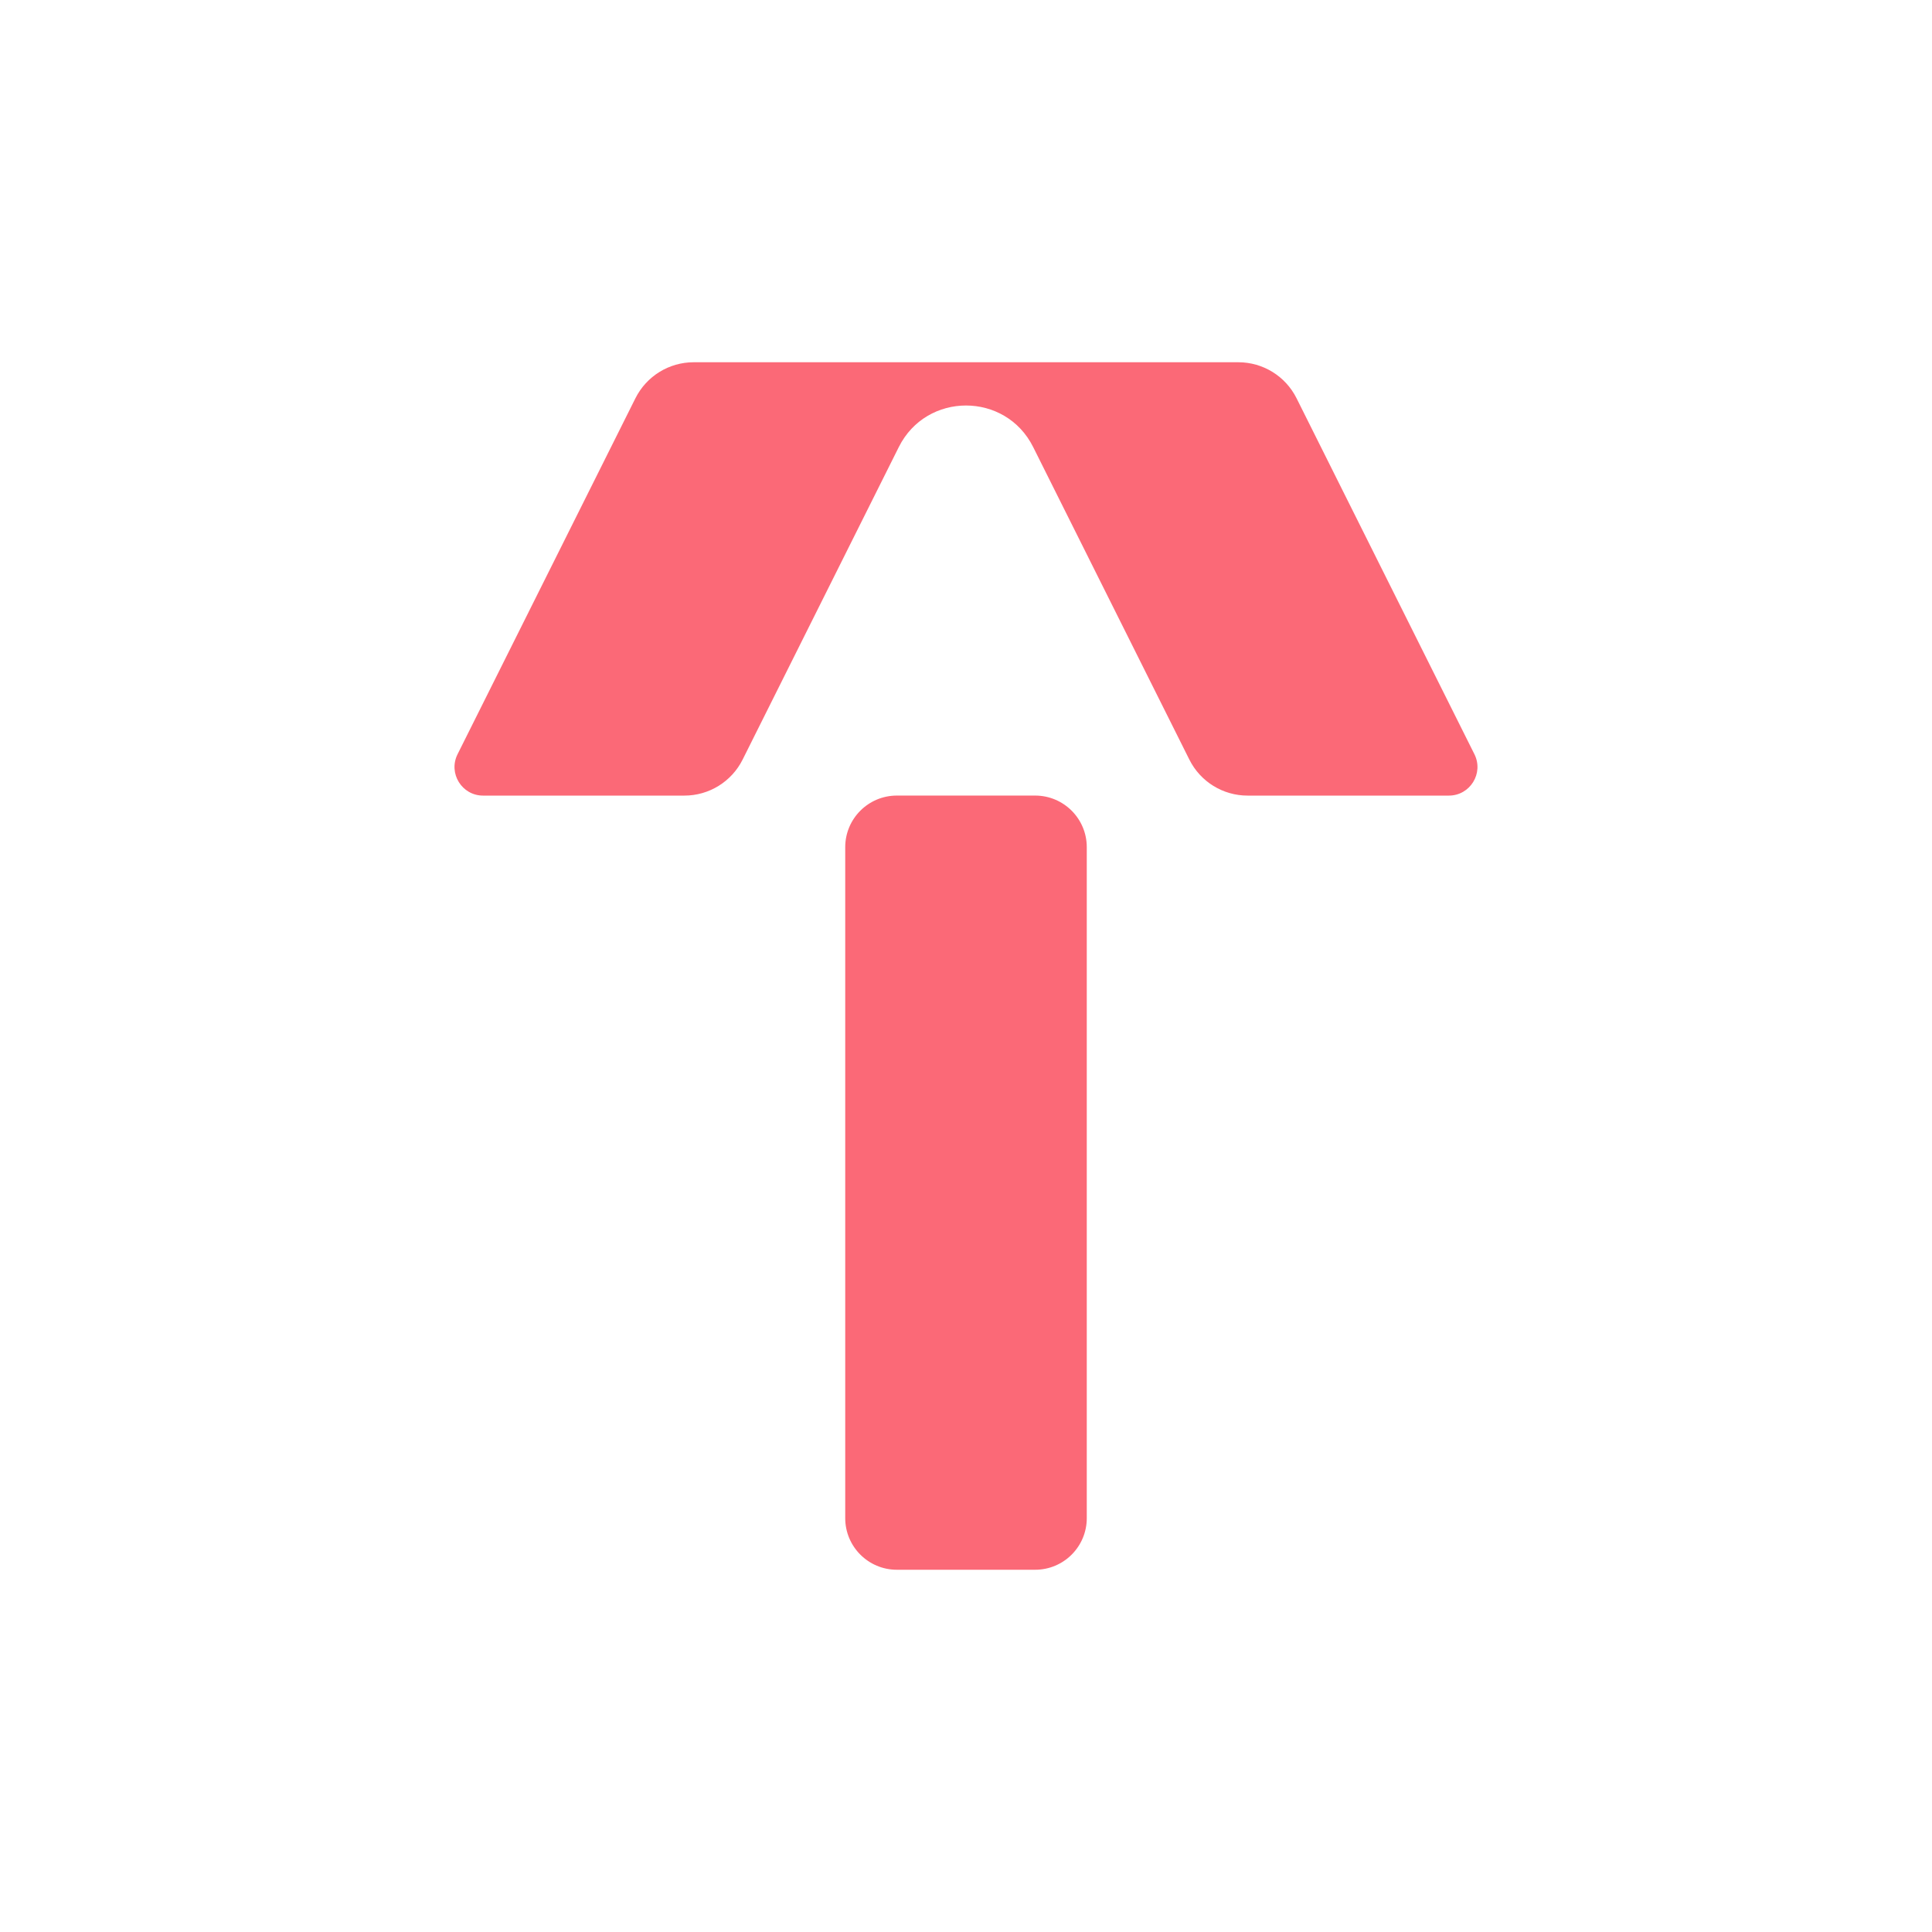 <?xml version="1.0" encoding="utf-8"?>
<!-- Generator: Adobe Illustrator 27.5.0, SVG Export Plug-In . SVG Version: 6.00 Build 0)  -->
<svg version="1.1" id="Capa_1" xmlns="http://www.w3.org/2000/svg" xmlns:xlink="http://www.w3.org/1999/xlink" x="0px" y="0px"
	 viewBox="0 0 800 800" style="enable-background:new 0 0 800 800;" xml:space="preserve">
<style type="text/css">
	.st0{fill:#FB6977;}
</style>
<g>
	<path class="st0" d="M428.64,329.43h-57.28c-11.8,0-21.37,9.57-21.37,21.37v277.83c0,11.8,9.57,21.37,21.37,21.37h57.28
		c11.8,0,21.37-9.57,21.37-21.37V350.8C450.01,339,440.44,329.43,428.64,329.43z"/>
	<path class="st0" d="M610.53,312.31L536.87,164.9c-4.56-9.13-13.89-14.9-24.1-14.9H287.22c-10.2,0-19.53,5.77-24.1,14.9
		l-73.66,147.42c-3.93,7.87,1.79,17.12,10.58,17.12h83.36c10.2,0,19.53-5.77,24.1-14.9l64.68-129.43
		c11.46-22.93,44.18-22.93,55.63,0l64.68,129.43c4.56,9.13,13.89,14.9,24.1,14.9h83.36C608.74,329.43,614.46,320.18,610.53,312.31z"
		/>
</g>
</svg>
